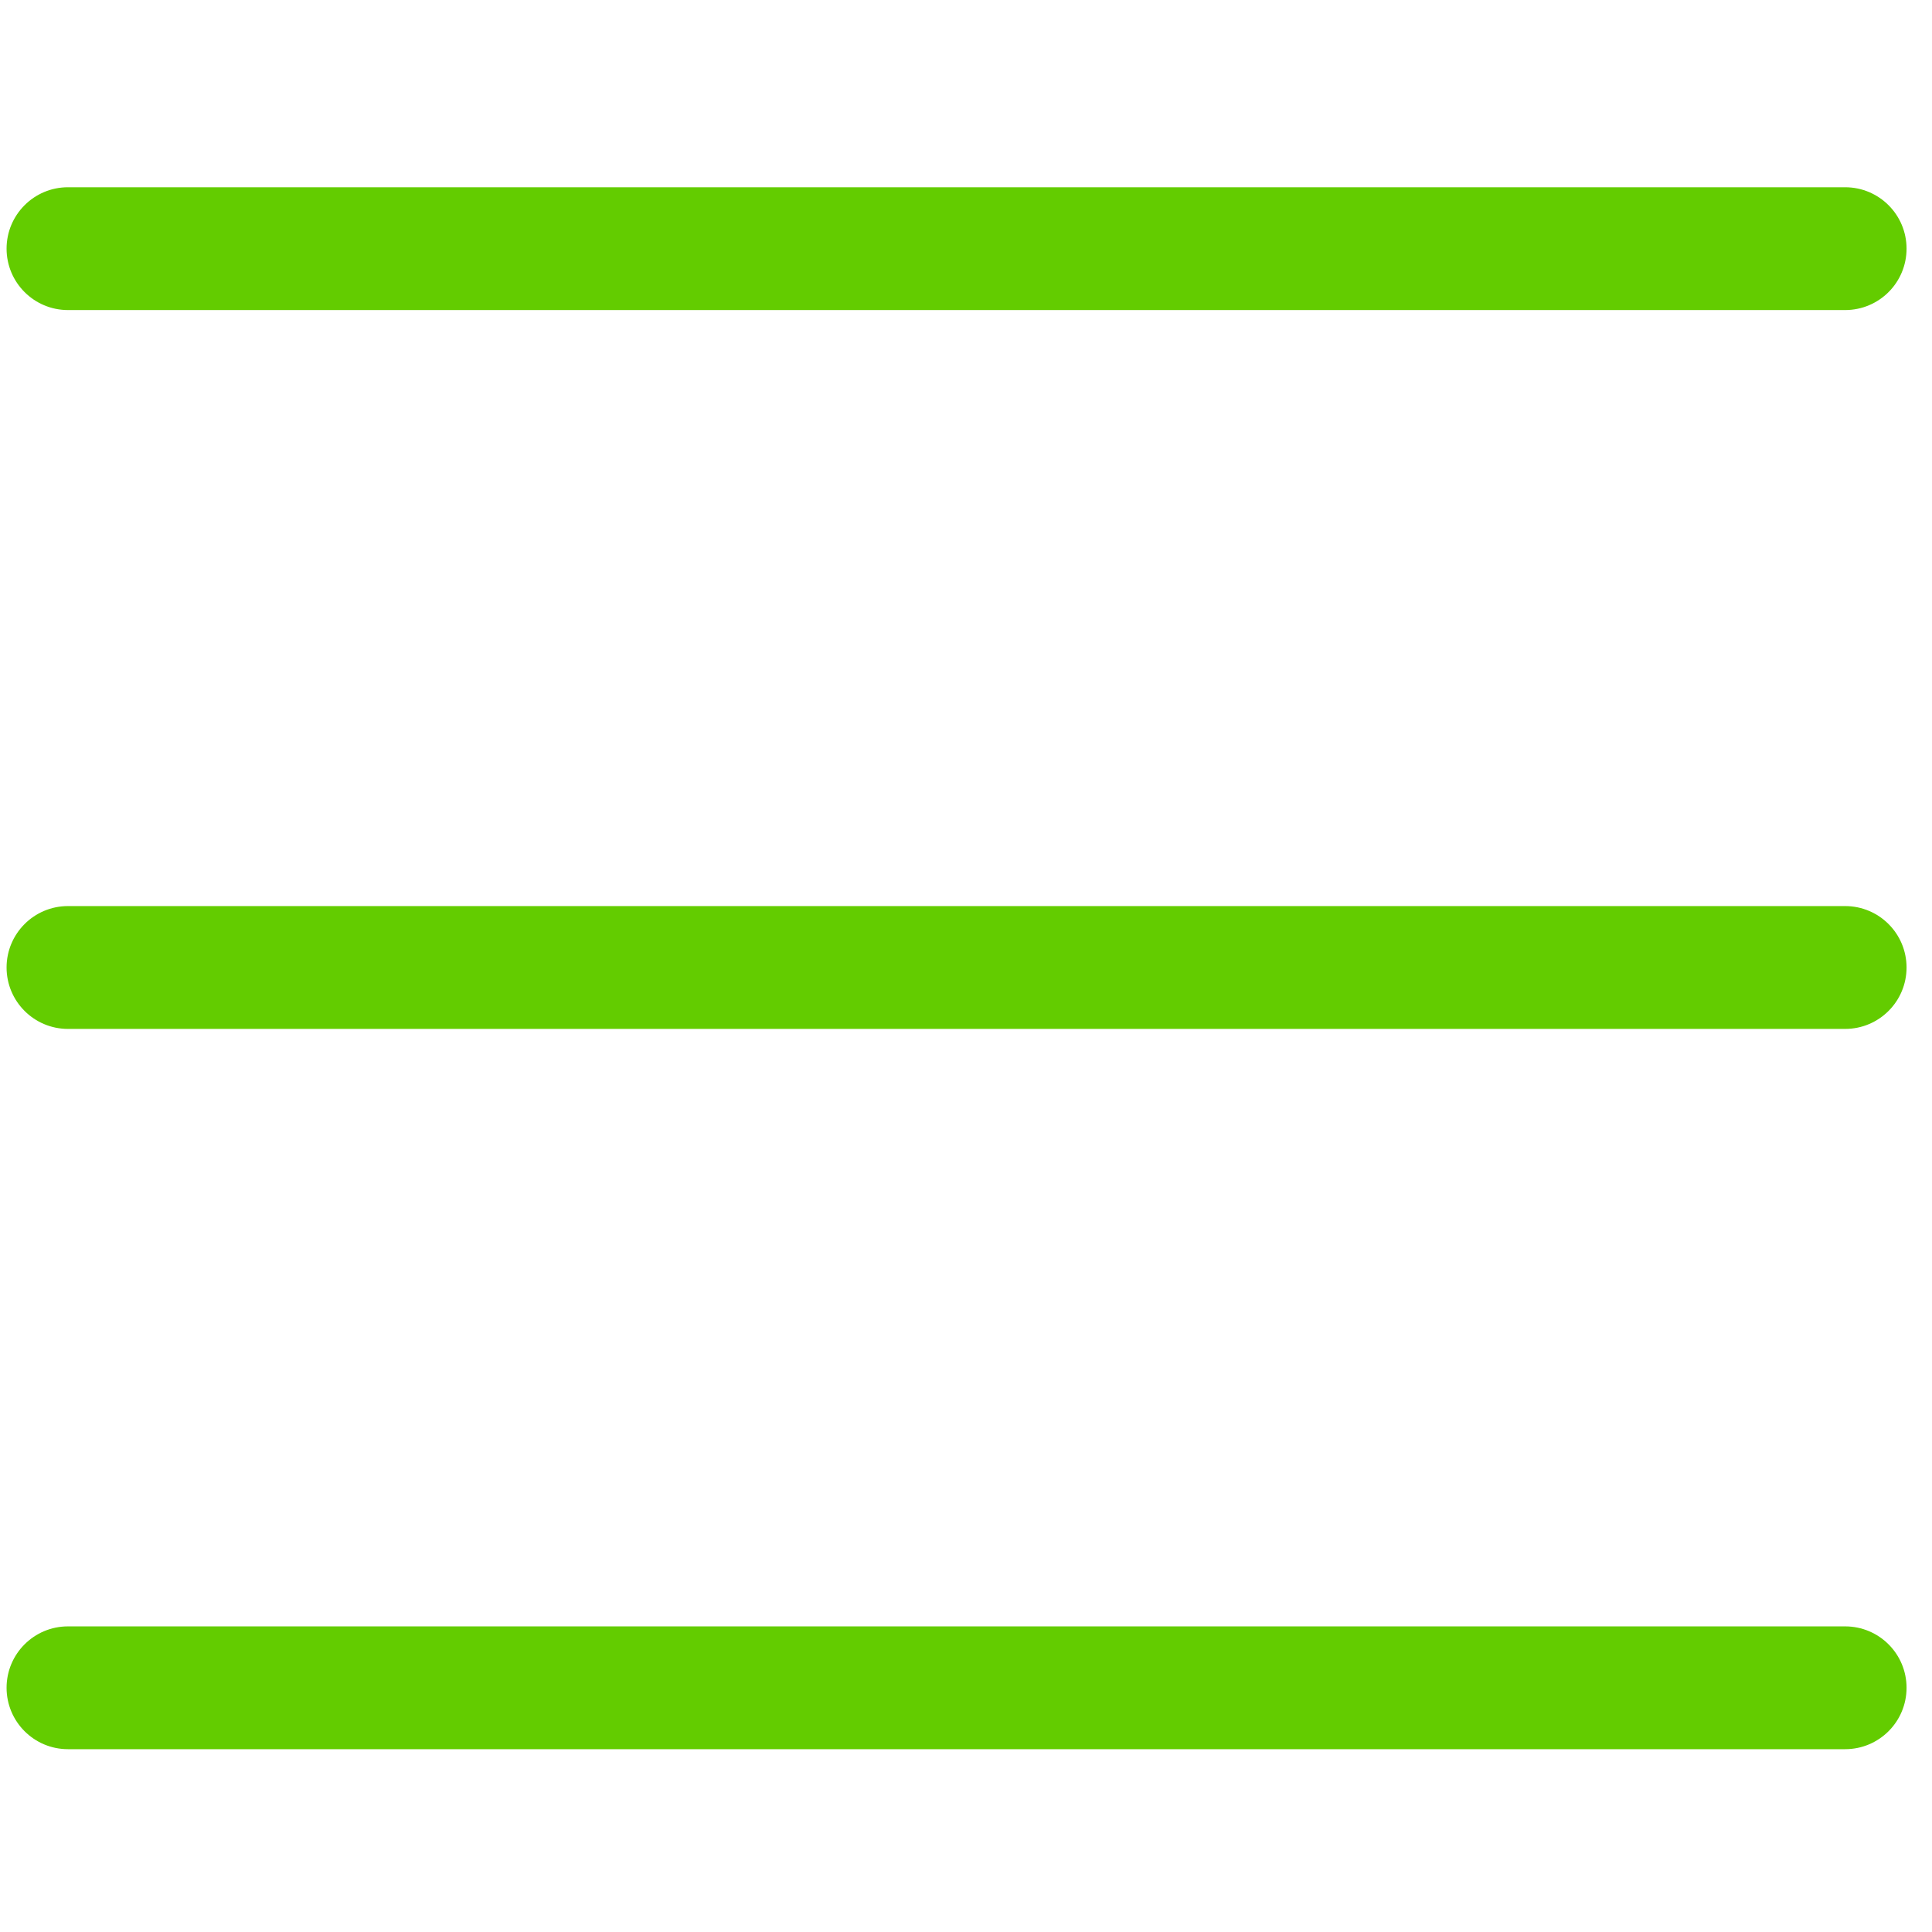 <?xml version="1.0" encoding="UTF-8" standalone="no"?>
<!-- Generator: Adobe Illustrator 16.0.0, SVG Export Plug-In . SVG Version: 6.00 Build 0)  -->

<svg
   xmlns:dc="http://purl.org/dc/elements/1.1/"
   xmlns:cc="http://creativecommons.org/ns#"
   xmlns:rdf="http://www.w3.org/1999/02/22-rdf-syntax-ns#"
   xmlns:svg="http://www.w3.org/2000/svg"
   xmlns="http://www.w3.org/2000/svg"
   xmlns:sodipodi="http://sodipodi.sourceforge.net/DTD/sodipodi-0.dtd"
   xmlns:inkscape="http://www.inkscape.org/namespaces/inkscape"
   version="1.1"
   x="0px"
   y="0px"
   width="64px"
   height="64px"
   viewBox="0 0 64 64"
   enable-background="new 0 0 64 64"
   xml:space="preserve"
   id="svg2"
   inkscape:version="0.91 r13725"
   sodipodi:docname="open.svg"><defs
     id="defs29" /><sodipodi:namedview
     pagecolor="#ffffff"
     bordercolor="#666666"
     borderopacity="1"
     objecttolerance="10"
     gridtolerance="10"
     guidetolerance="10"
     inkscape:pageopacity="0"
     inkscape:pageshadow="2"
     inkscape:window-width="715"
     inkscape:window-height="480"
     id="namedview27"
     showgrid="false"
     inkscape:zoom="3.6875"
     inkscape:cx="-16.135593"
     inkscape:cy="32"
     inkscape:window-x="10"
     inkscape:window-y="34"
     inkscape:window-maximized="0"
     inkscape:current-layer="svg2" /><g
     id="eye"
     style="fill:#63cc00;fill-opacity:1"><g
       id="g5"
       style="fill:#63cc00;fill-opacity:1"><path
         fill="#1D1D1B"
         d="M2.252,10.271h58.871c1.124,0,2.034-0.91,2.034-2.034c0-1.123-0.91-2.034-2.034-2.034H2.252    c-1.124,0-2.034,0.911-2.034,2.034C0.218,9.36,1.128,10.271,2.252,10.271z"
         id="path7"
         style="fill:#63cc00;fill-opacity:1" /><path
         fill="#1D1D1B"
         d="M61.123,30.015H2.252c-1.124,0-2.034,0.912-2.034,2.035c0,1.122,0.91,2.034,2.034,2.034h58.871    c1.124,0,2.034-0.912,2.034-2.034C63.157,30.927,62.247,30.015,61.123,30.015z"
         id="path9"
         style="fill:#63cc00;fill-opacity:1" /><path
         fill="#1D1D1B"
         d="M61.123,53.876H2.252c-1.124,0-2.034,0.91-2.034,2.034c0,1.123,0.91,2.034,2.034,2.034h58.871    c1.124,0,2.034-0.911,2.034-2.034C63.157,54.786,62.247,53.876,61.123,53.876z"
         id="path11"
         style="fill:#63cc00;fill-opacity:1" /></g></g><g
     id="comment" /><g
     id="map-marker" /><g
     id="earth" /><g
     id="heart" /><g
     id="twitter" /><g
     id="bucket" /><g
     id="paperclip" /><g
     id="undo" /><g
     id="redo" /><g
     id="chevron-left" /><g
     id="chevron-right" /><g
     id="cross" /><g
     id="search" /><g
     id="hamburger" /></svg>